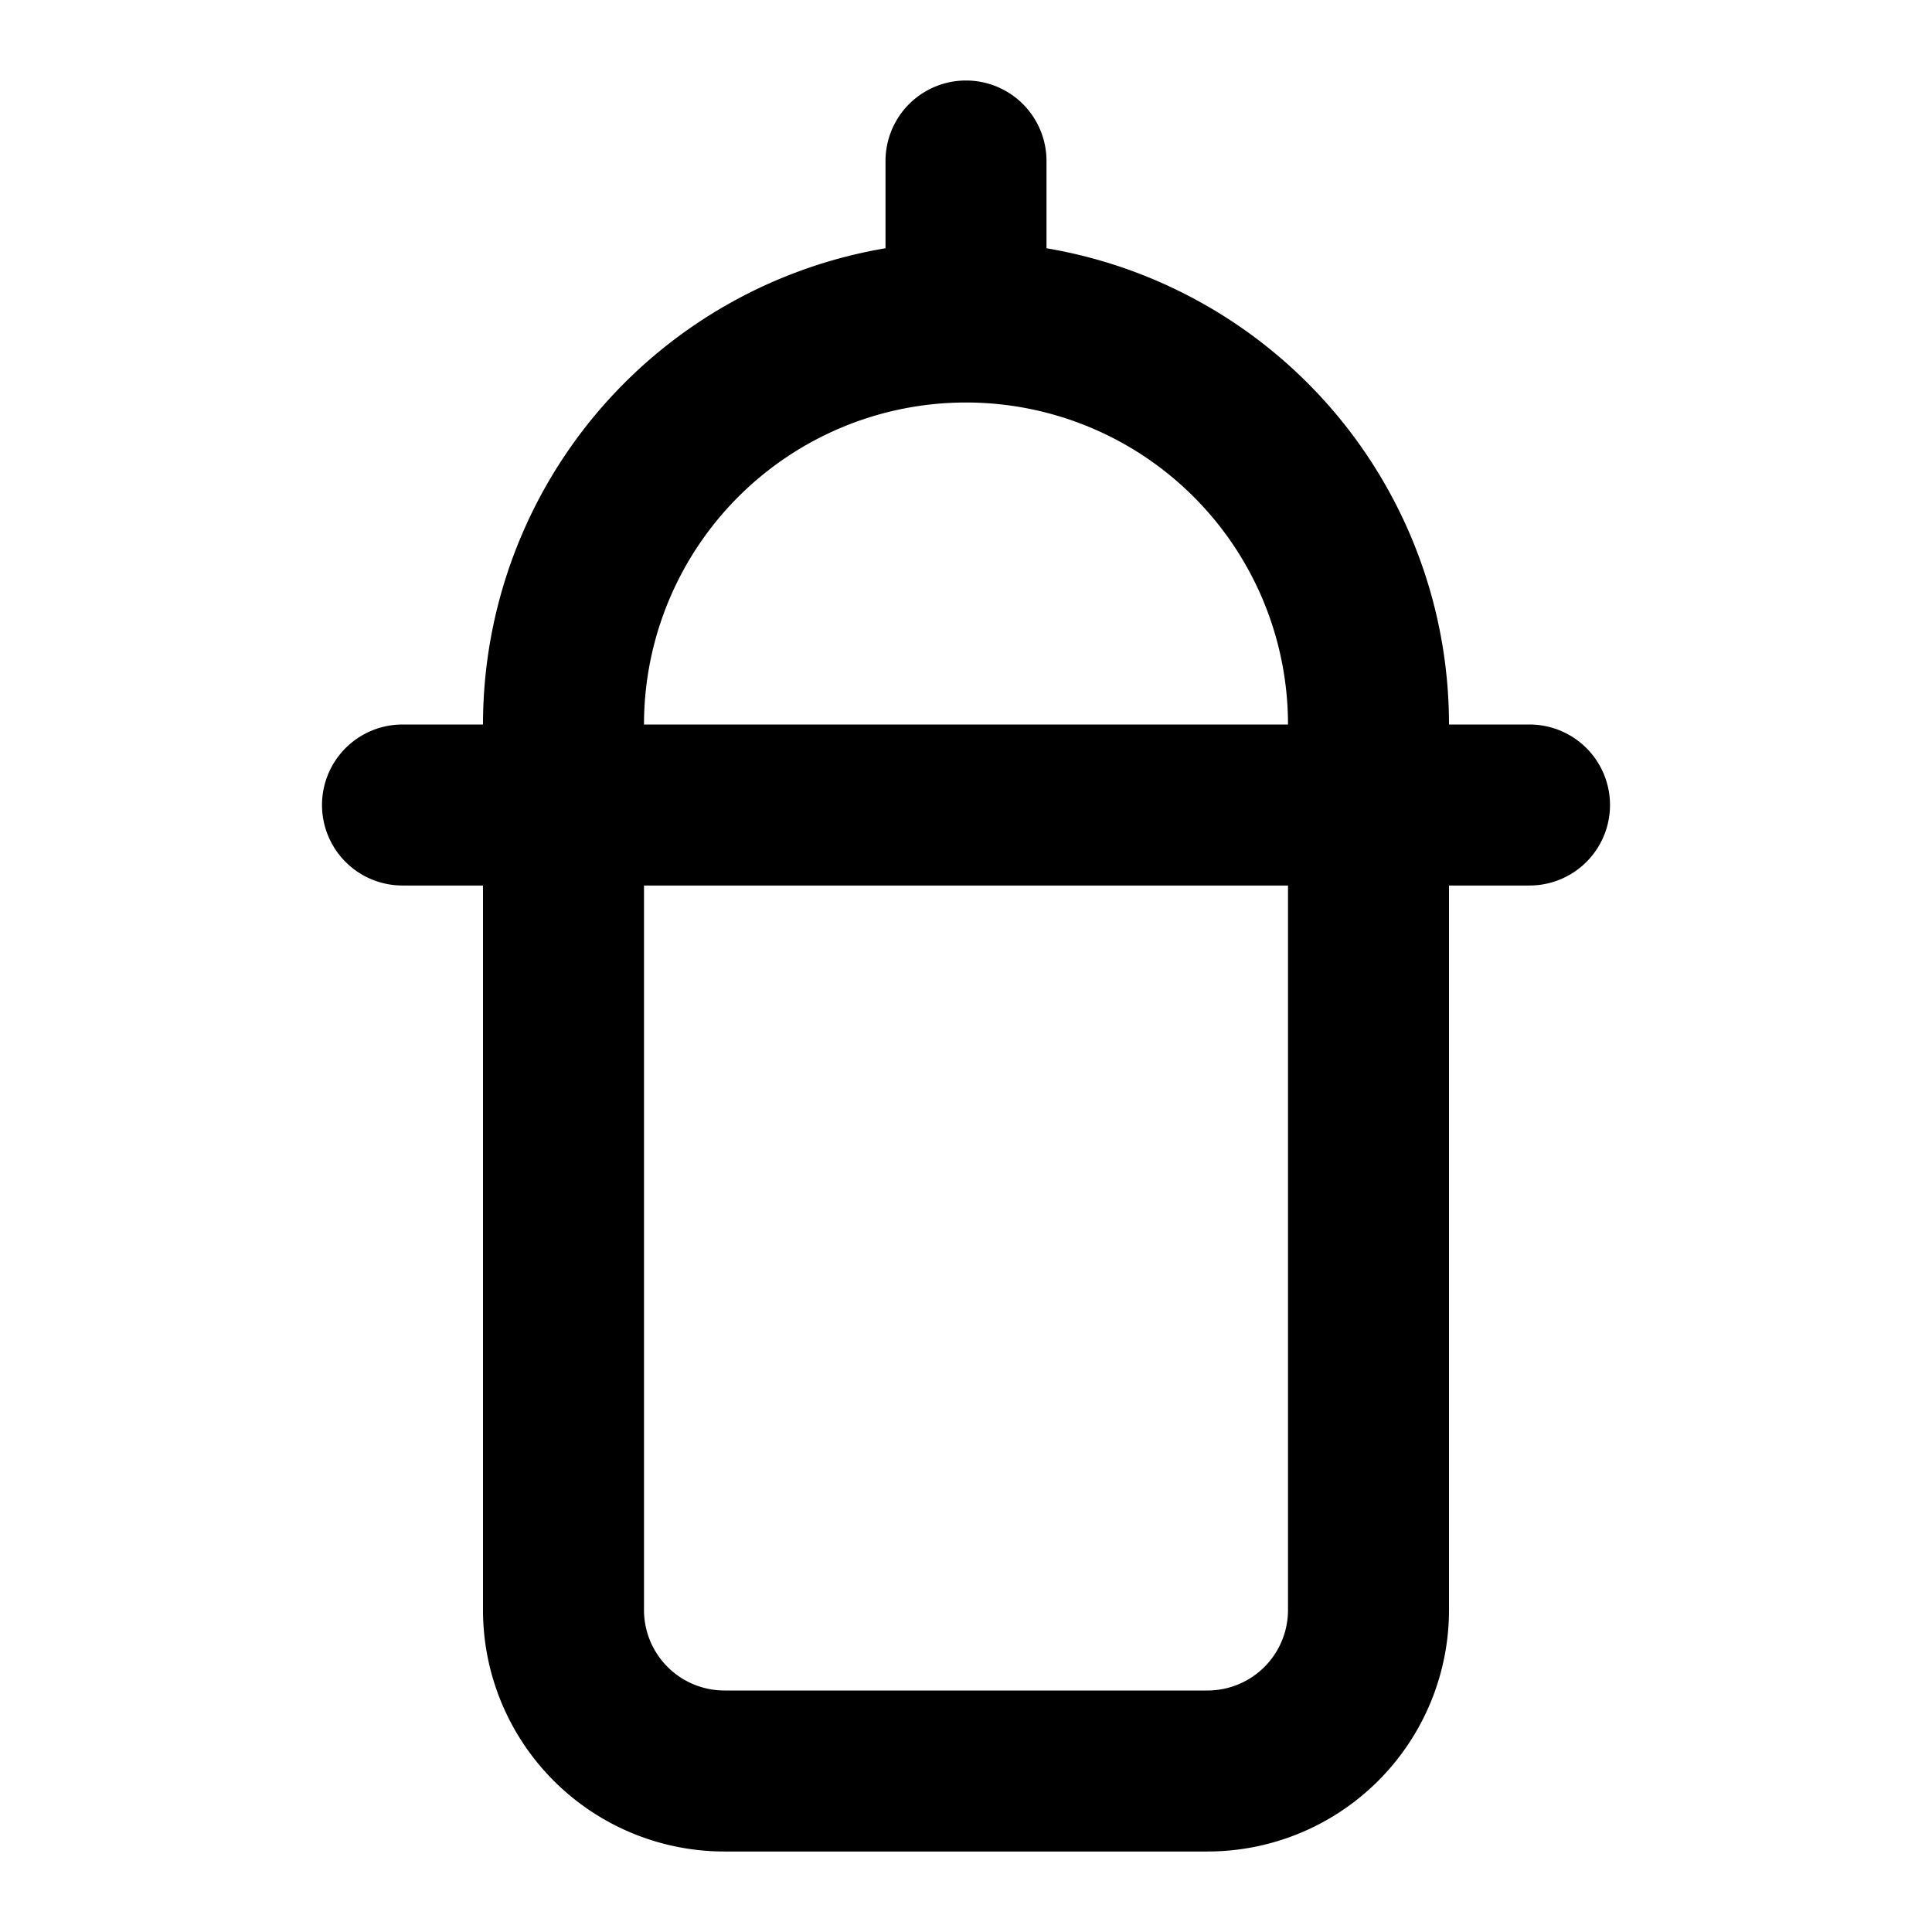 <svg xmlns="http://www.w3.org/2000/svg" fill="none" stroke="currentColor" stroke-linecap="round" stroke-linejoin="round" stroke-width="2" class="icon icon-tabler icons-tabler-outline icon-tabler-baby-bottle" viewBox="0 0 24 24"><path stroke="none" d="M0 0h24v24H0z"/><path d="M5 10h14M12 2v2M12 4a5 5 0 0 1 5 5v11a2 2 0 0 1-2 2H9a2 2 0 0 1-2-2V9a5 5 0 0 1 5-5"/></svg>